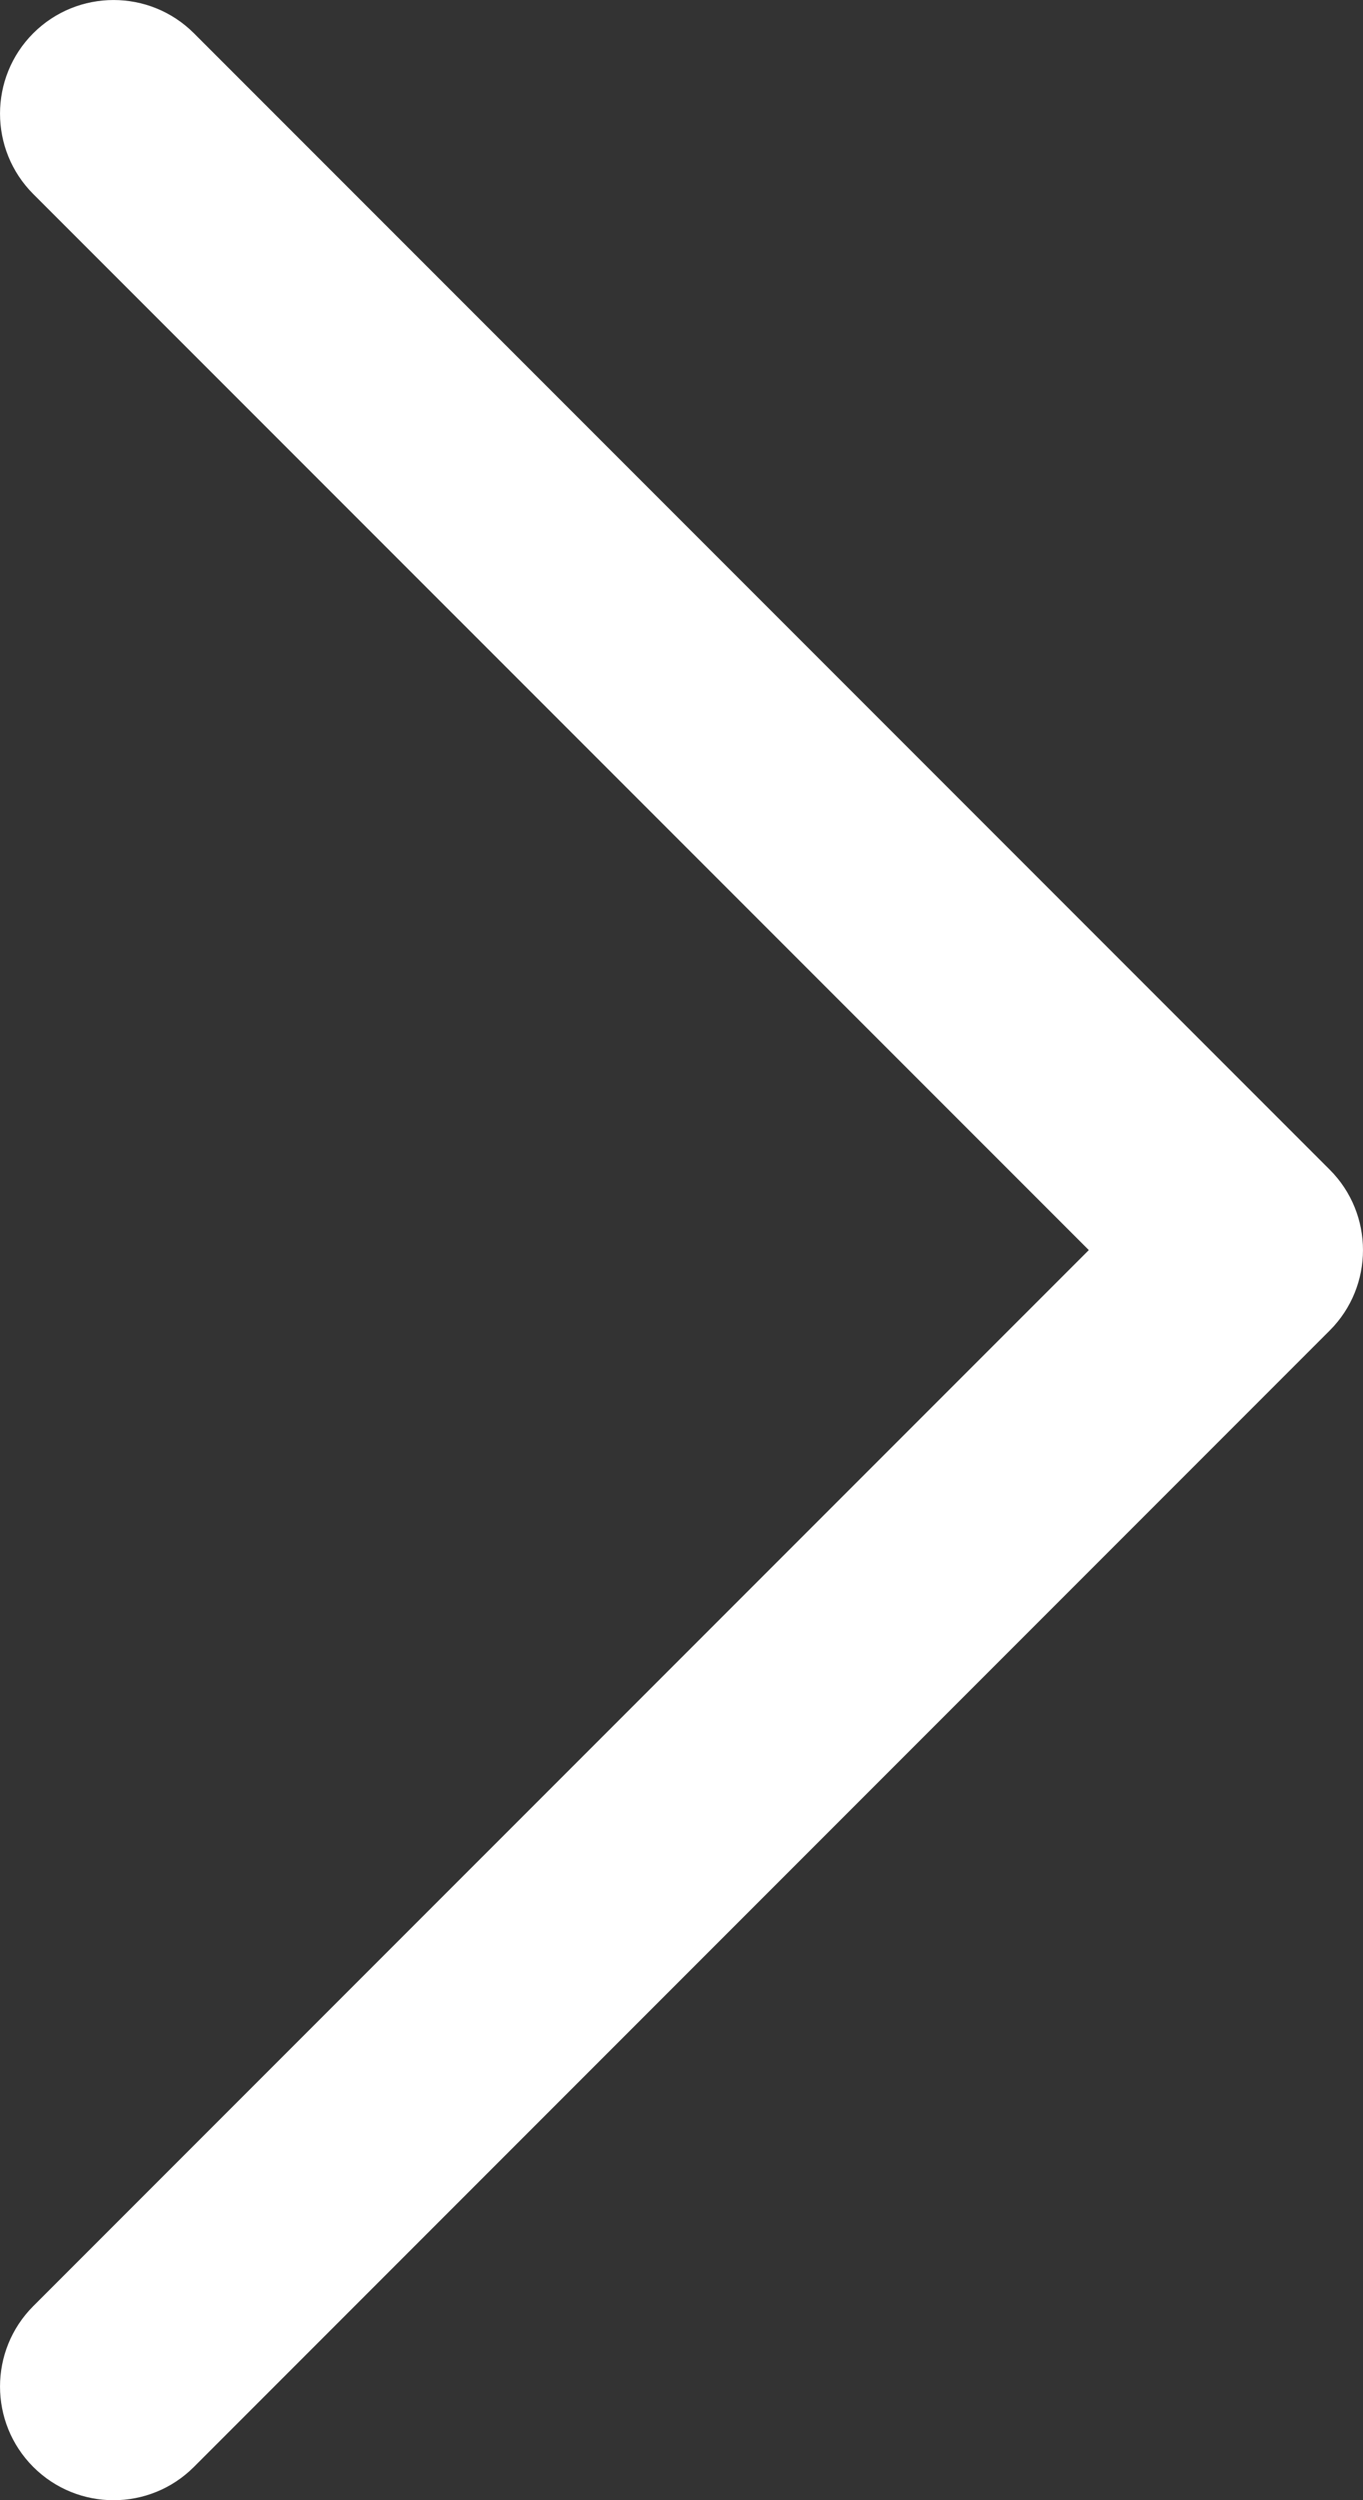 <svg width="18" height="33" viewBox="0 0 18 33" fill="none" xmlns="http://www.w3.org/2000/svg">
<rect x="0" y="0" width="18" height="33" fill="#333333" stroke="none"/>
<path fill-rule="evenodd" clip-rule="evenodd" d="M1.854 1.146C1.658 0.951 1.342 0.951 1.146 1.146C0.951 1.342 0.951 1.658 1.146 1.854L15.793 16.5L1.146 31.146C0.951 31.342 0.951 31.658 1.146 31.854C1.342 32.049 1.658 32.049 1.854 31.854L16.854 16.854C17.049 16.658 17.049 16.342 16.854 16.146L1.854 1.146Z" fill="white"/>
<path d="M1.146 1.146L0.439 0.439L0.439 0.439L1.146 1.146ZM1.854 1.146L2.561 0.439L2.561 0.439L1.854 1.146ZM1.146 1.854L0.439 2.561L0.439 2.561L1.146 1.854ZM15.793 16.5L16.5 17.207L17.207 16.5L16.5 15.793L15.793 16.5ZM1.146 31.146L0.439 30.439L0.439 30.439L1.146 31.146ZM1.146 31.854L0.439 32.561L0.439 32.561L1.146 31.854ZM1.854 31.854L2.561 32.561L2.561 32.561L1.854 31.854ZM16.854 16.854L16.146 16.146L16.854 16.854ZM16.854 16.146L16.146 16.854L16.854 16.146ZM1.854 1.854C1.658 2.049 1.342 2.049 1.146 1.854L2.561 0.439C1.975 -0.146 1.025 -0.146 0.439 0.439L1.854 1.854ZM1.854 1.146C2.049 1.342 2.049 1.658 1.854 1.854L0.439 0.439C-0.146 1.025 -0.146 1.975 0.439 2.561L1.854 1.146ZM16.5 15.793L1.854 1.146L0.439 2.561L15.086 17.207L16.5 15.793ZM1.854 31.854L16.5 17.207L15.086 15.793L0.439 30.439L1.854 31.854ZM1.854 31.146C2.049 31.342 2.049 31.658 1.854 31.854L0.439 30.439C-0.146 31.025 -0.146 31.975 0.439 32.561L1.854 31.146ZM1.146 31.146C1.342 30.951 1.658 30.951 1.854 31.146L0.439 32.561C1.025 33.147 1.975 33.147 2.561 32.561L1.146 31.146ZM16.146 16.146L1.146 31.146L2.561 32.561L17.561 17.561L16.146 16.146ZM16.146 16.854C15.951 16.658 15.951 16.342 16.146 16.146L17.561 17.561C18.146 16.975 18.146 16.025 17.561 15.439L16.146 16.854ZM1.146 1.854L16.146 16.854L17.561 15.439L2.561 0.439L1.146 1.854Z" fill="white"/>
</svg>
